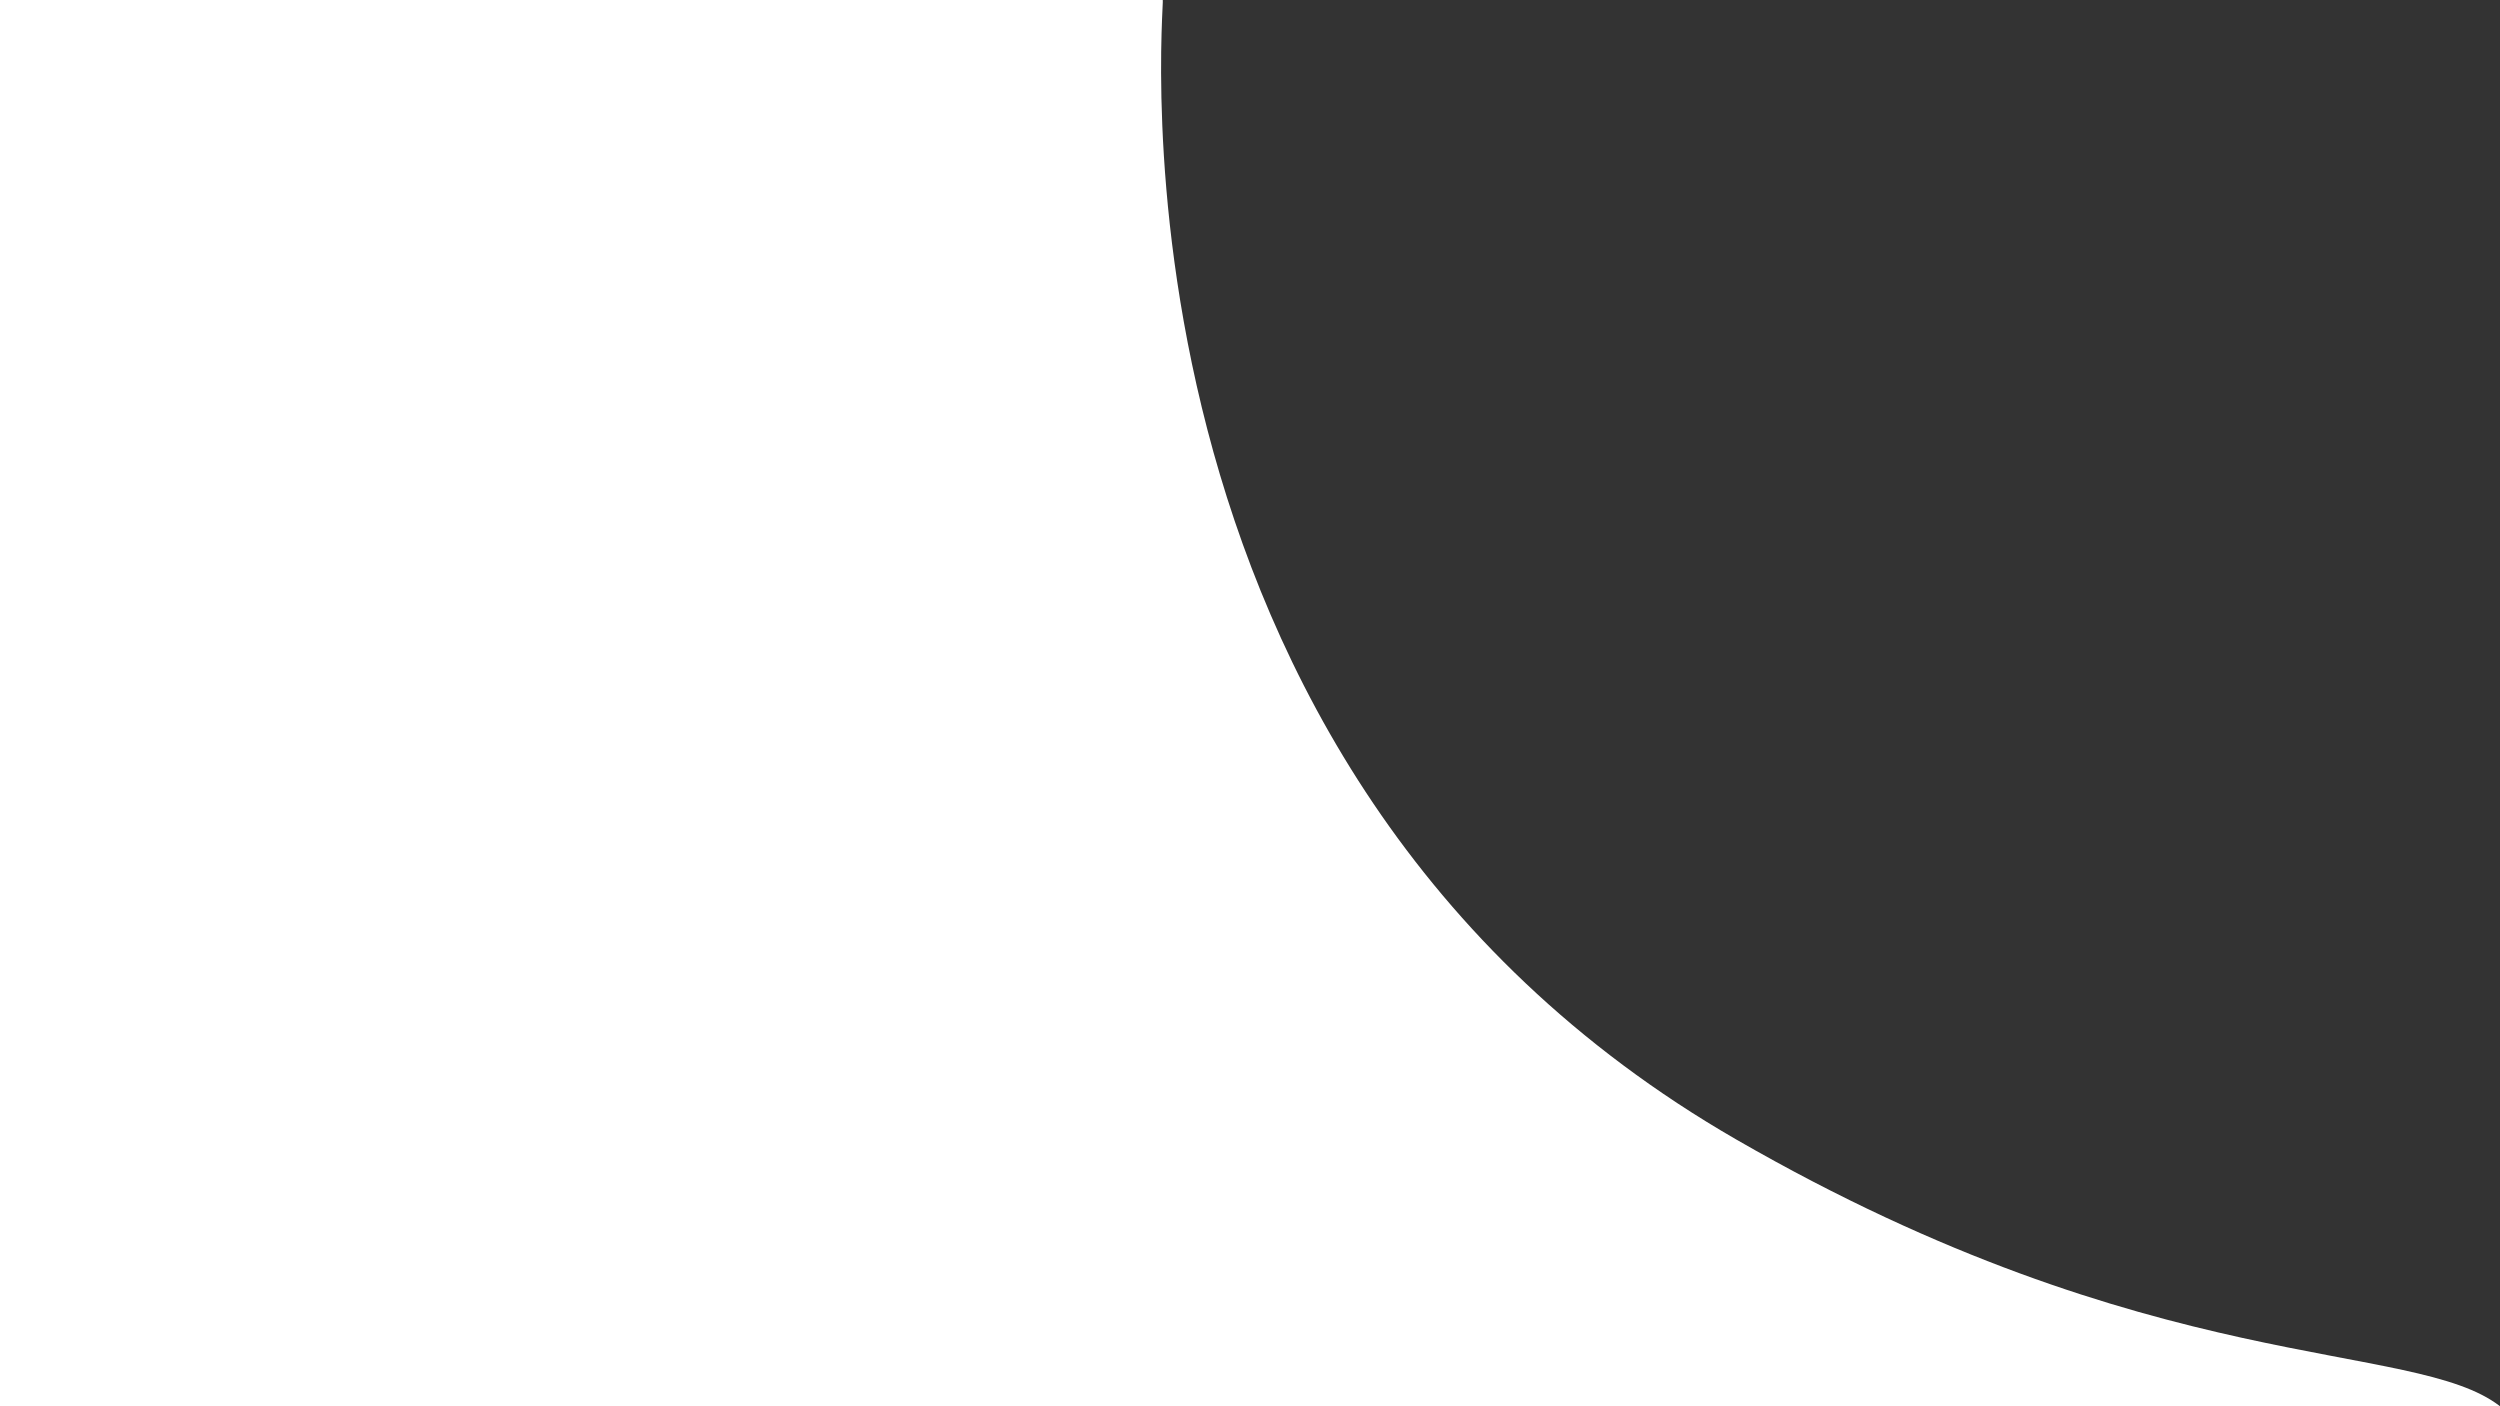 <svg width="1920" height="1080" viewBox="0 0 1920 1080" fill="none" xmlns="http://www.w3.org/2000/svg">
<rect x="0" y="0" width="1920" height="1080" fill="#333333" stroke="none"/>
<path d="M1920 1080C1853.43 1028.24 1654 1060 1333.39 875.099C835.564 587.997 895 -0 893 -0C886.5 -0.001 768.5 -0 499.5 -0L237 -0L-1.38254e-05 -0L3.33844e-05 1080L106.778 1080C213.556 1080 427.112 1080 640.667 1080C854.223 1080 1067.78 1080 1281.33 1080C1493.05 1080 1813.22 1080 1920 1080Z" fill="white"/>
</svg>
